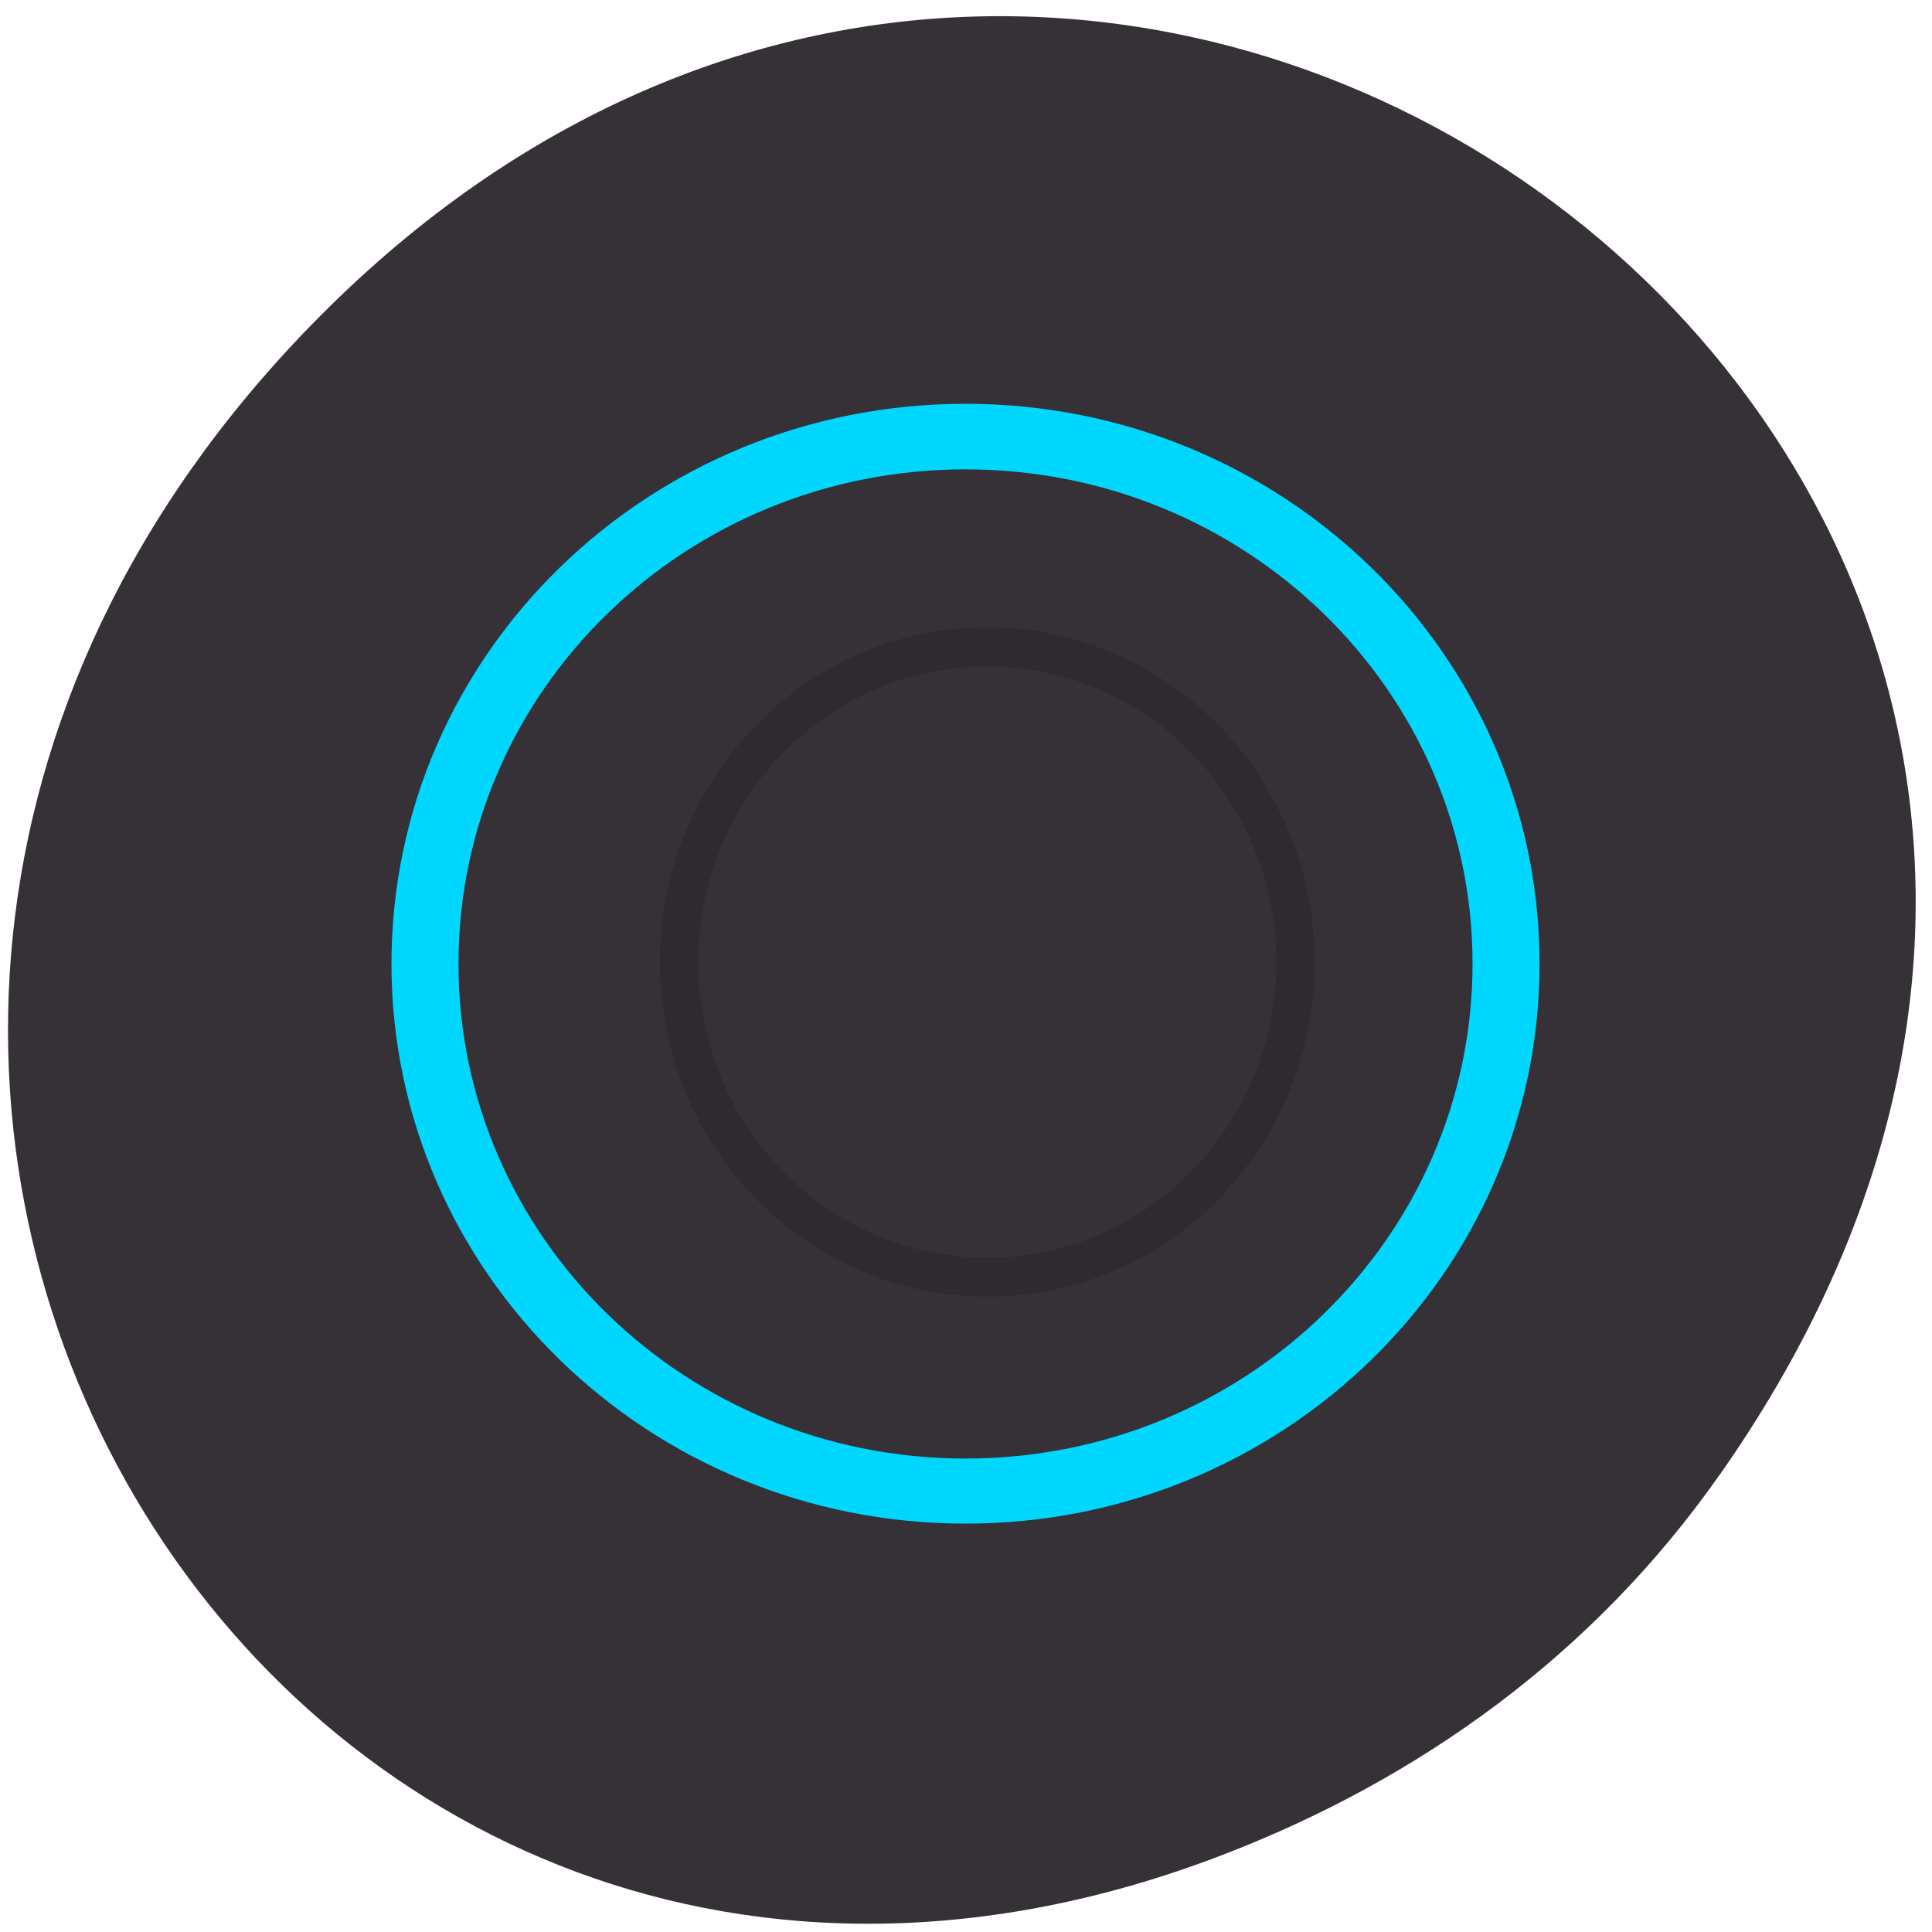 <svg xmlns="http://www.w3.org/2000/svg" viewBox="0 0 16 16"><path d="m 14.238 12.219 c 5.68 -8.08 -4.813 -16.266 -11.504 -9.684 c -6.305 6.203 -0.457 15.84 7.387 12.828 c 1.637 -0.629 3.074 -1.66 4.117 -3.145" fill="#363037"/><path d="m 8.176 5.195 c -1.496 0 -2.711 1.242 -2.711 2.773 c 0 1.531 1.215 2.77 2.711 2.77 c 1.496 0.004 2.711 -1.238 2.711 -2.77 c 0 -1.531 -1.215 -2.773 -2.711 -2.773 m 0 0.324 c 1.32 0 2.395 1.098 2.395 2.449 c 0 0.648 -0.254 1.273 -0.703 1.73 c -0.449 0.461 -1.059 0.719 -1.691 0.719 c -0.637 0 -1.246 -0.258 -1.695 -0.719 c -0.449 -0.457 -0.699 -1.082 -0.699 -1.73 c 0 -1.352 1.07 -2.449 2.395 -2.449" fill="#191919" fill-opacity="0.235"/><path d="m 7.996 3.344 c -2.625 0 -4.754 2.074 -4.754 4.637 c 0 2.562 2.129 4.637 4.754 4.637 c 2.625 0 4.754 -2.074 4.754 -4.637 c 0 -2.563 -2.129 -4.637 -4.754 -4.637 m 0 0.543 c 2.32 0 4.199 1.832 4.199 4.094 c 0 2.262 -1.879 4.098 -4.199 4.098 c -2.32 0 -4.199 -1.836 -4.199 -4.098 c 0 -2.262 1.879 -4.094 4.199 -4.094" fill="#00d7ff"/></svg>
